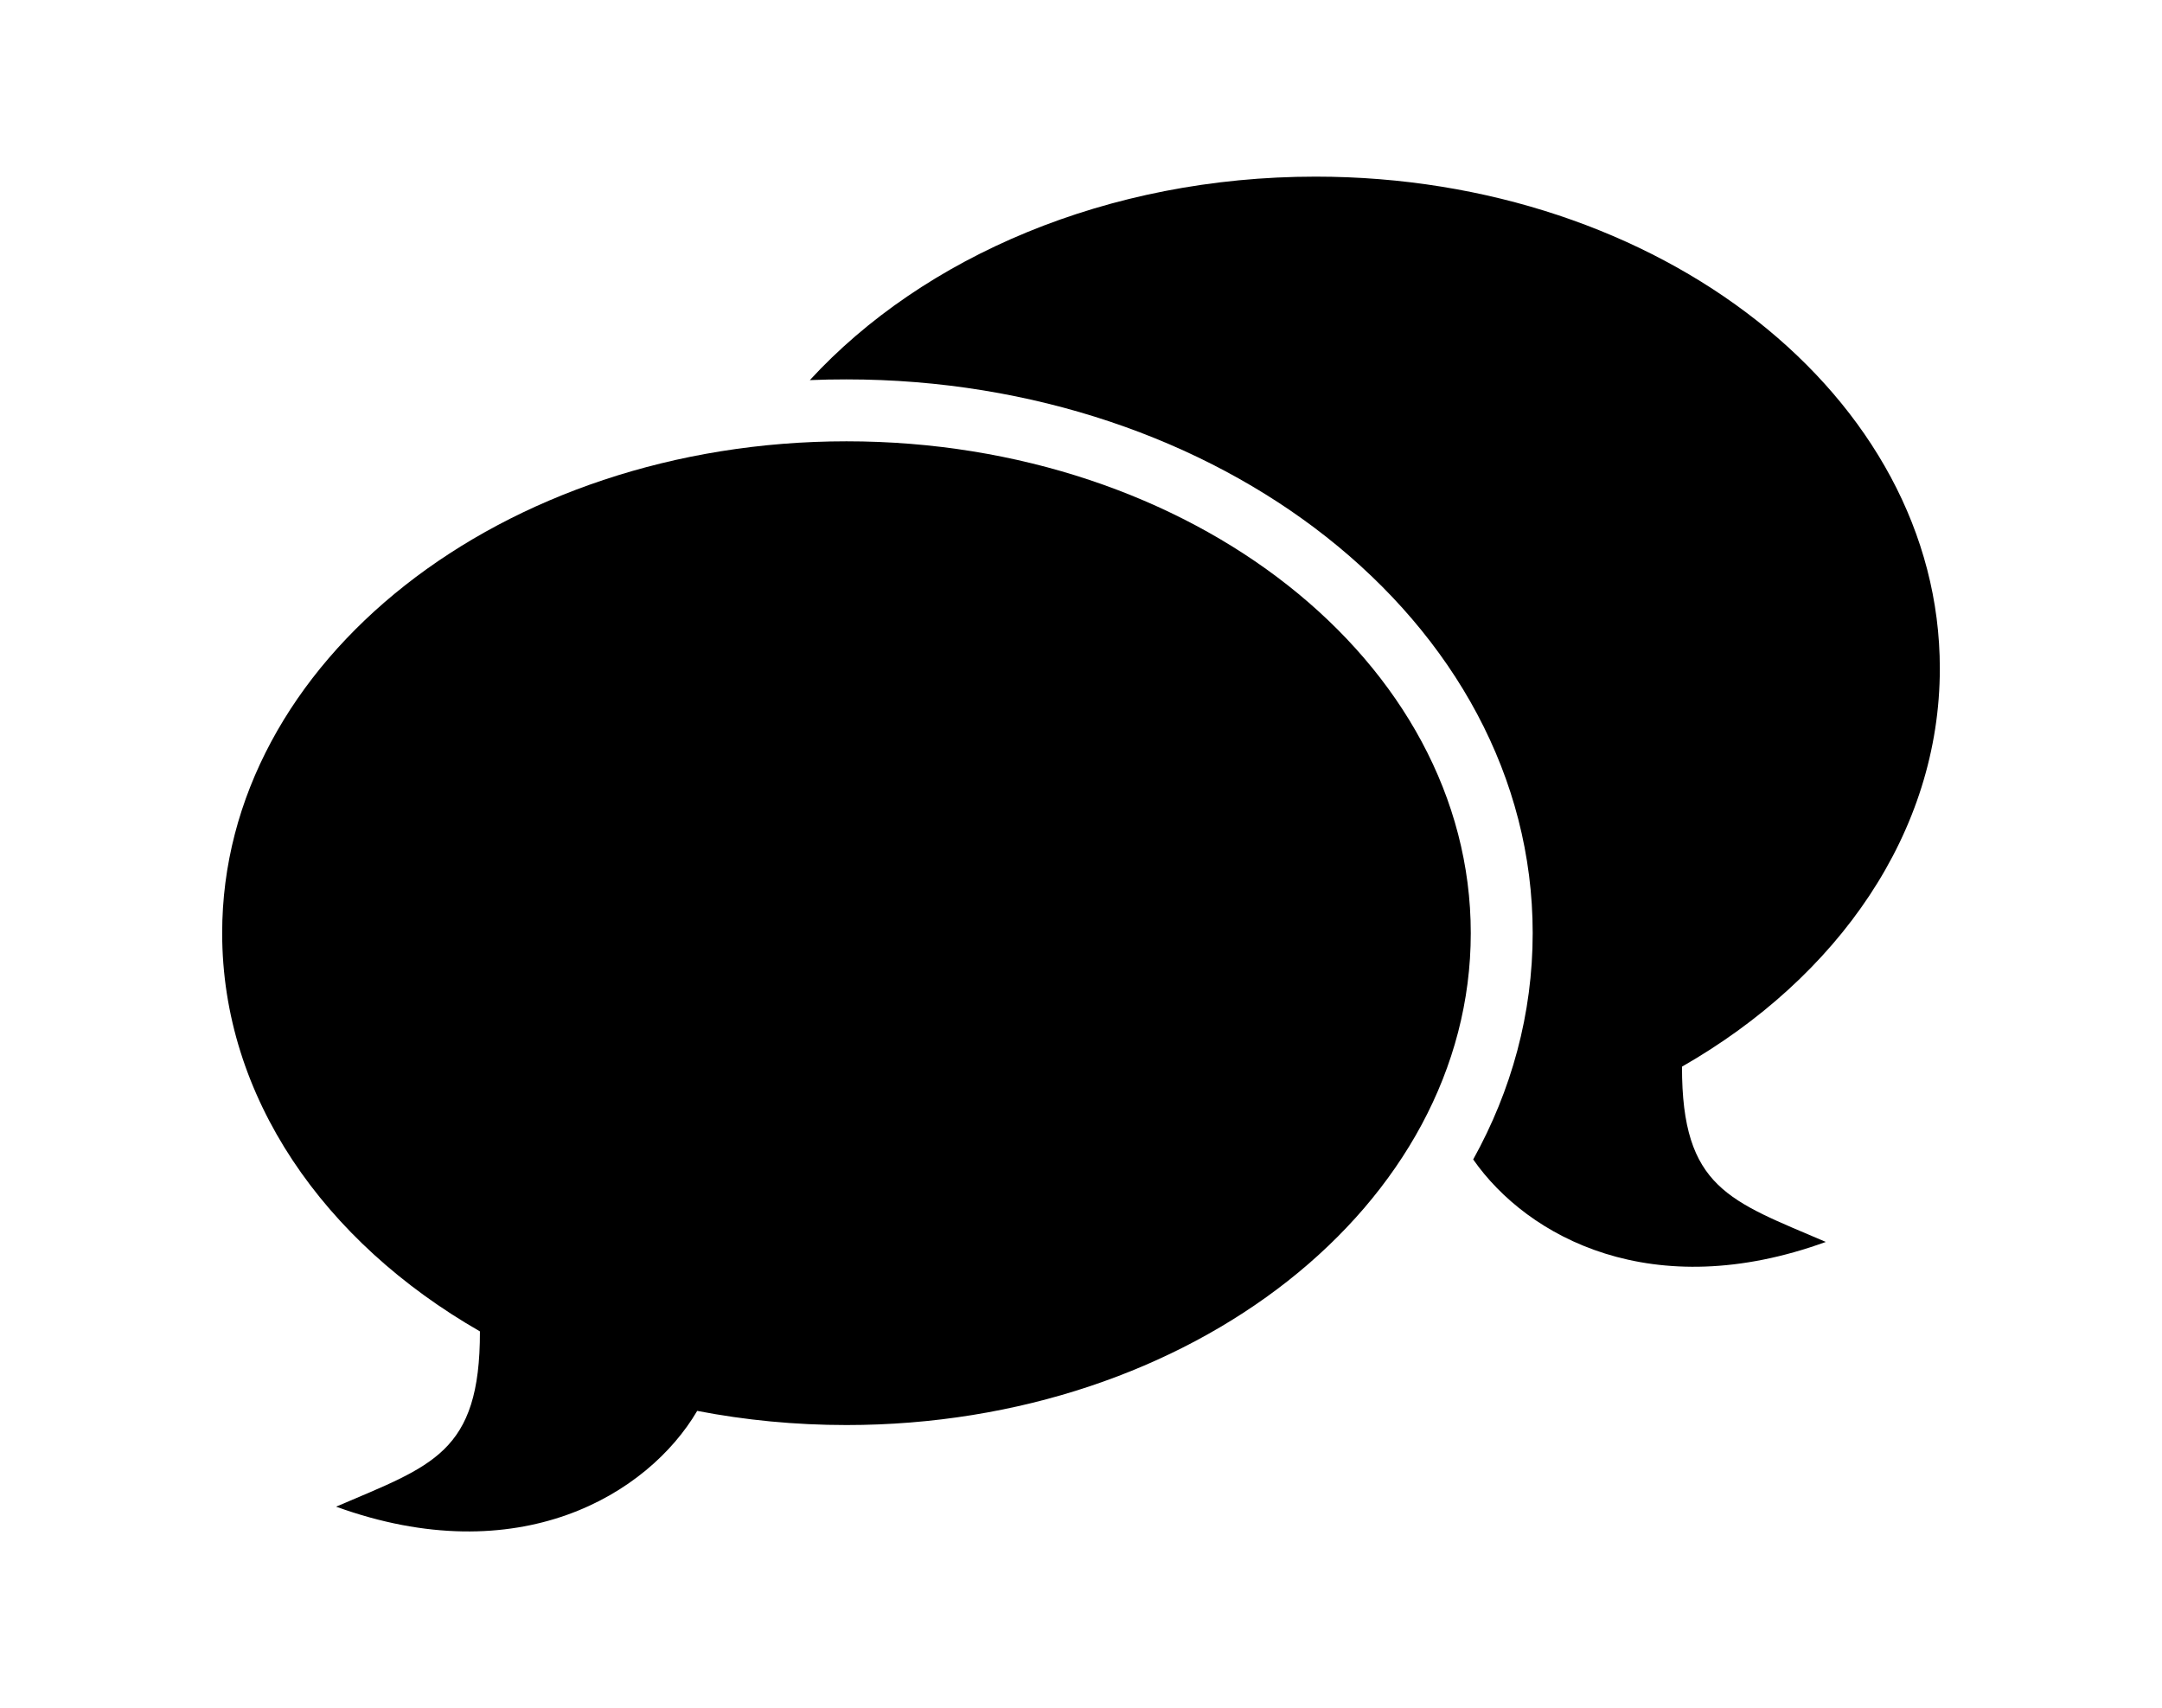 <?xml version="1.0" ?>
<svg xmlns="http://www.w3.org/2000/svg" xmlns:ev="http://www.w3.org/2001/xml-events" xmlns:xlink="http://www.w3.org/1999/xlink" baseProfile="full" enable-background="new 0 0 24 24" height="474px" version="1.1" viewBox="0 0 24 24" width="600px" x="0px" xml:space="preserve" y="0px">
	<defs/>
	<path d="M 15.296,2.482 C 12.373,2.482 9.783,3.609 8.19,5.341 C 8.36,5.334 8.531,5.331 8.705,5.331 C 11.326,5.331 13.711,6.177 15.444,7.542 C 17.238,8.955 18.347,10.923 18.347,13.111 C 18.347,14.246 18.049,15.322 17.511,16.292 C 18.278,17.391 20.036,18.334 22.466,17.451 C 21.121,16.873 20.442,16.703 20.445,14.988 L 20.445,14.988 C 22.64,13.732 24.068,11.694 24.068,9.393 C 24.069,5.578 20.139,2.482 15.296,2.482" fill="#000000"/>
	<path d="M 8.705,6.201 C 13.549,6.201 17.477,9.296 17.477,13.112 C 17.477,16.928 13.548,20.024 8.705,20.024 C 7.981,20.024 7.279,19.955 6.607,19.825 C 5.917,20.999 4.1,22.102 1.533,21.171 C 2.879,20.593 3.557,20.423 3.554,18.708 L 3.554,18.708 C 1.36,17.45 -0.068,15.413 -0.068,13.112 C -0.069,9.295 3.86,6.201 8.705,6.201" fill="#000000"/>
</svg>
